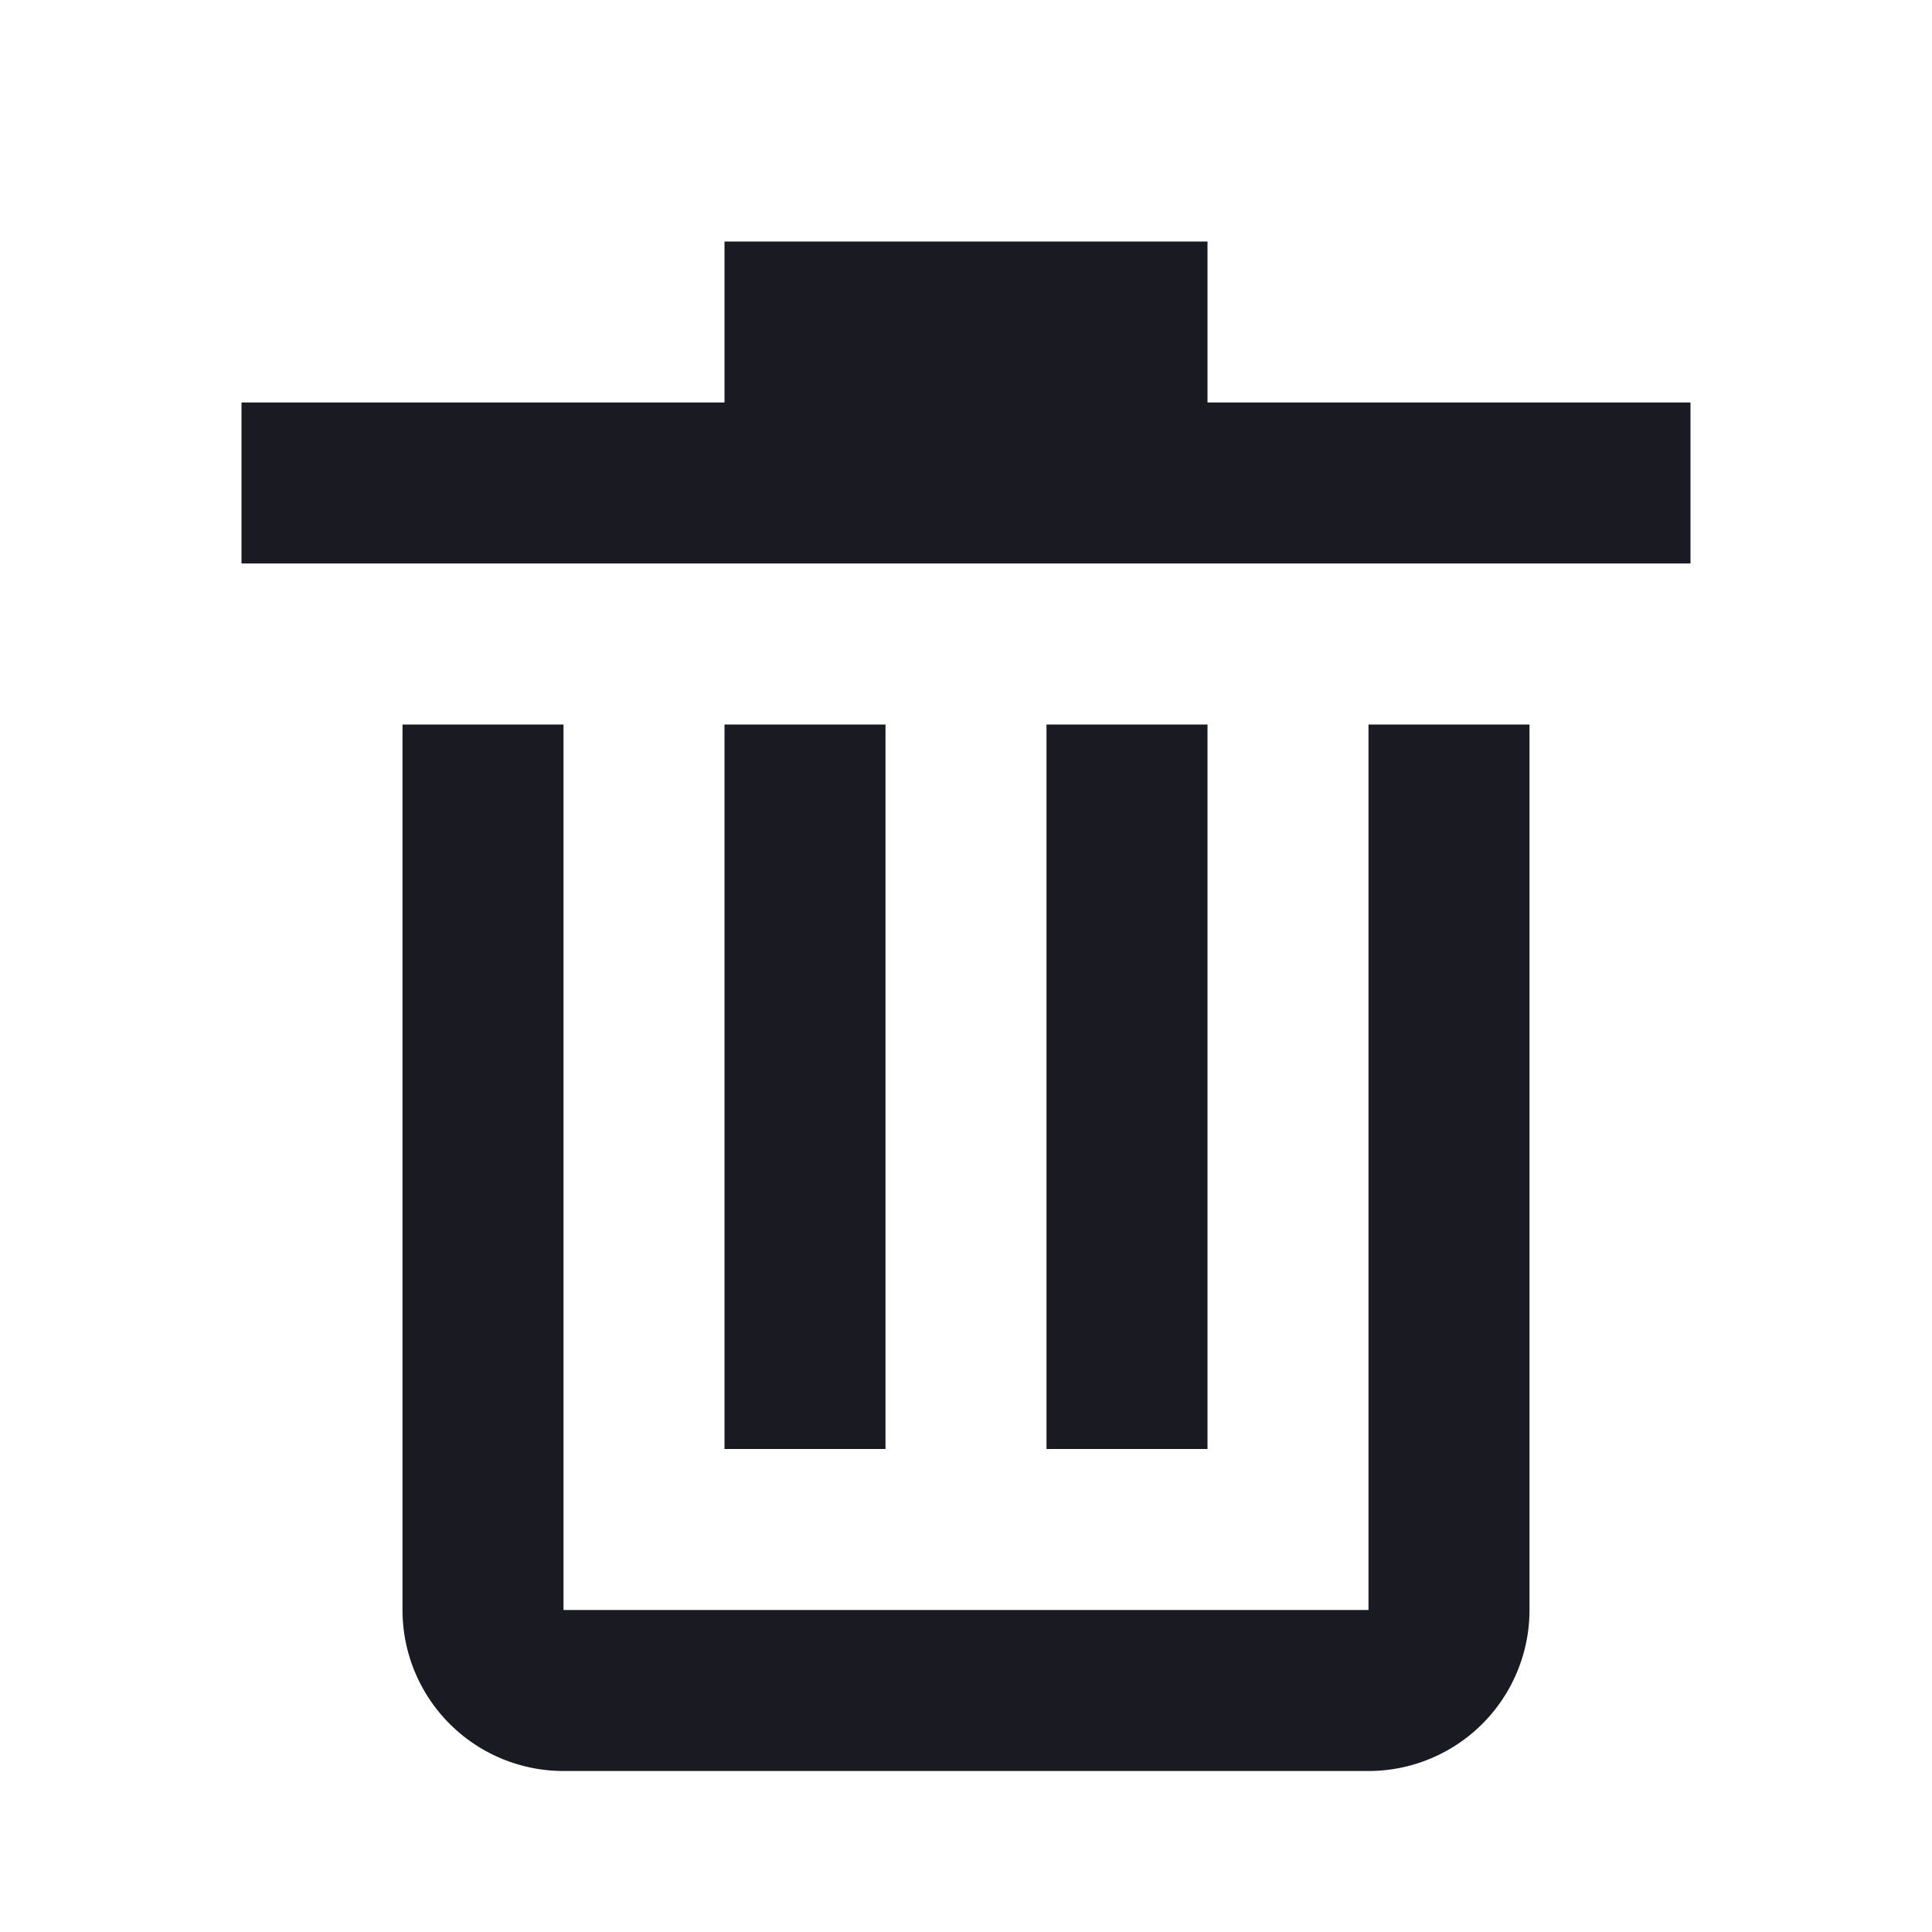 <svg width="24" height="24" fill="none" xmlns="http://www.w3.org/2000/svg"><path fill-rule="evenodd" clip-rule="evenodd" d="M15 3H9v2H3v2h18V5h-6V3ZM5 9v11a2 2 0 0 0 2 2h10a2 2 0 0 0 2-2V9h-2v11H7V9H5Zm4 0v9h2V9H9Zm4 0v9h2V9h-2Z" fill="#1A1B22"/></svg>